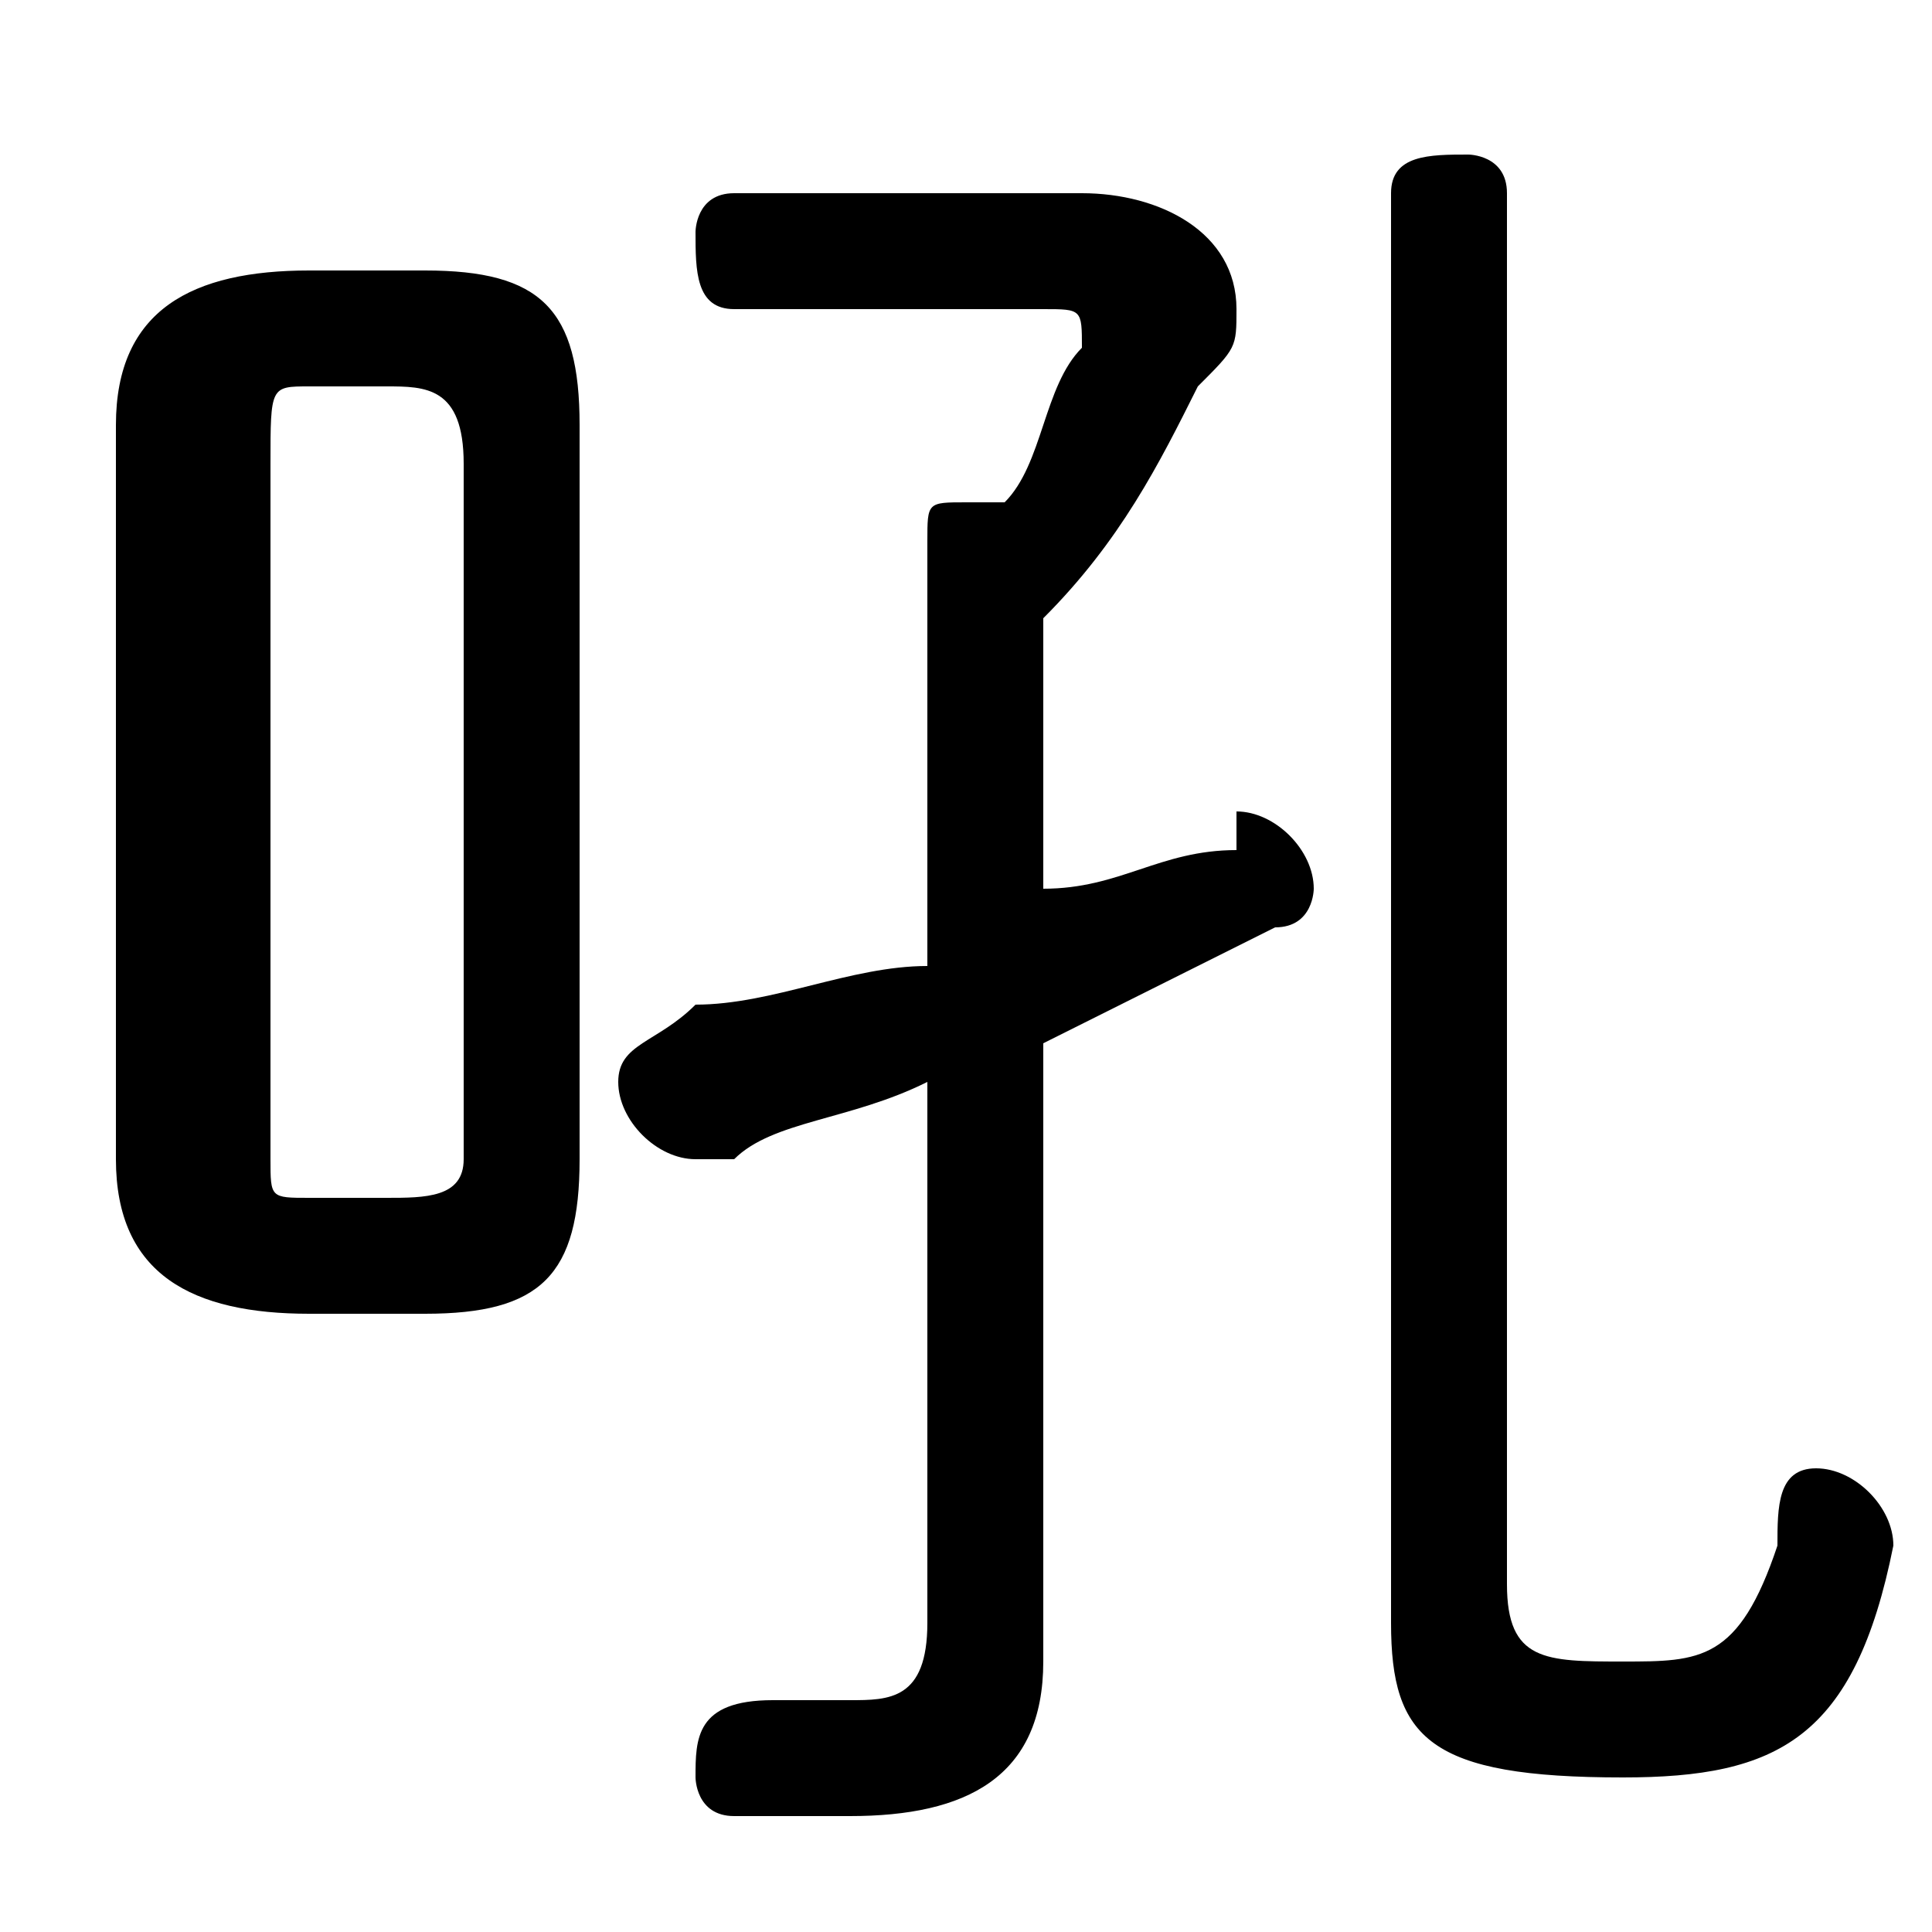 <svg xmlns="http://www.w3.org/2000/svg" viewBox="0 -44.0 50.0 50.0">
    <rect x="0" y="-44.0" width="50.0" height="50.0" fill="#808080" stroke="none"/>
    <g transform="scale(1, -1)">
        <!-- ボディの枠 -->
        <rect x="0" y="-6.0" width="50.0" height="50.0"
            stroke="white" fill="white"/>
        <!-- グリフ座標系の原点 -->
        <circle cx="0" cy="0" r="5" fill="white"/>
        <!-- グリフのアウトライン -->
        <g style="fill:black;stroke:#000000;stroke-width:0;stroke-linecap:round;stroke-linejoin:round;">
        <path d="M 11.0 10.0 C 14.0 10.0 15.0 11.0 15.0 14.0 L 15.0 33.0 C 15.0 36.0 14.0 37.0 11.0 37.0 L 8.0 37.0 C 5.0 37.0 3.0 36.0 3.0 33.0 L 3.0 14.0 C 3.0 11.0 5.0 10.0 8.0 10.0 Z M 8.0 13.0 C 7.0 13.0 7.0 13.0 7.0 14.0 L 7.0 32.0 C 7.0 34.0 7.0 34.0 8.0 34.0 L 10.0 34.0 C 11.0 34.0 12.0 34.0 12.0 32.0 L 12.0 14.0 C 12.0 13.0 11.0 13.0 10.0 13.0 Z M 27.0 28.0 C 29.0 30.0 30.0 32.0 31.0 34.0 C 32.0 35.0 32.0 35.0 32.0 36.0 C 32.0 38.0 30.0 39.0 28.0 39.0 L 19.0 39.0 C 18.0 39.0 18.0 38.0 18.0 38.0 C 18.0 37.0 18.0 36.0 19.0 36.0 L 27.0 36.0 C 28.0 36.0 28.0 36.0 28.0 35.0 C 28.0 35.0 28.0 35.0 28.0 35.0 C 27.0 34.0 27.0 32.0 26.0 31.0 C 26.0 31.0 25.0 31.0 25.0 31.0 C 24.0 31.0 24.0 31.0 24.0 30.0 L 24.0 19.0 C 22.0 19.0 20.0 18.0 18.0 18.0 C 17.0 17.0 16.0 17.0 16.0 16.0 C 16.0 15.0 17.0 14.0 18.0 14.0 C 18.0 14.0 18.0 14.0 19.0 14.0 C 20.0 15.0 22.0 15.0 24.0 16.0 L 24.0 2.0 C 24.0 0.0 23.0 -0.0 22.0 -0.0 C 21.0 -0.0 20.0 0.0 20.0 0.0 C 18.0 0.0 18.0 -1.0 18.0 -2.0 C 18.0 -2.0 18.0 -3.0 19.0 -3.0 C 20.0 -3.0 21.0 -3.0 22.0 -3.0 C 25.0 -3.0 27.0 -2.0 27.0 1.0 L 27.0 17.0 C 29.0 18.0 31.0 19.0 33.0 20.0 C 34.0 20.0 34.0 21.0 34.0 21.0 C 34.0 22.0 33.0 23.0 32.0 23.0 C 32.0 23.0 32.0 23.0 32.0 22.0 C 30.0 22.0 29.0 21.0 27.0 21.0 Z M 39.0 39.0 C 39.0 40.0 38.0 40.0 38.0 40.0 C 37.0 40.0 36.0 40.0 36.0 39.0 L 36.0 2.0 C 36.0 -1.0 37.0 -2.0 42.0 -2.0 C 46.0 -2.0 48.0 -1.0 49.0 4.0 C 49.0 5.0 48.0 6.0 47.0 6.0 C 46.0 6.0 46.0 5.0 46.0 4.0 C 45.0 1.0 44.0 1.0 42.0 1.0 C 40.0 1.0 39.0 1.0 39.0 3.0 Z"/>
    </g>
    </g>
</svg>
